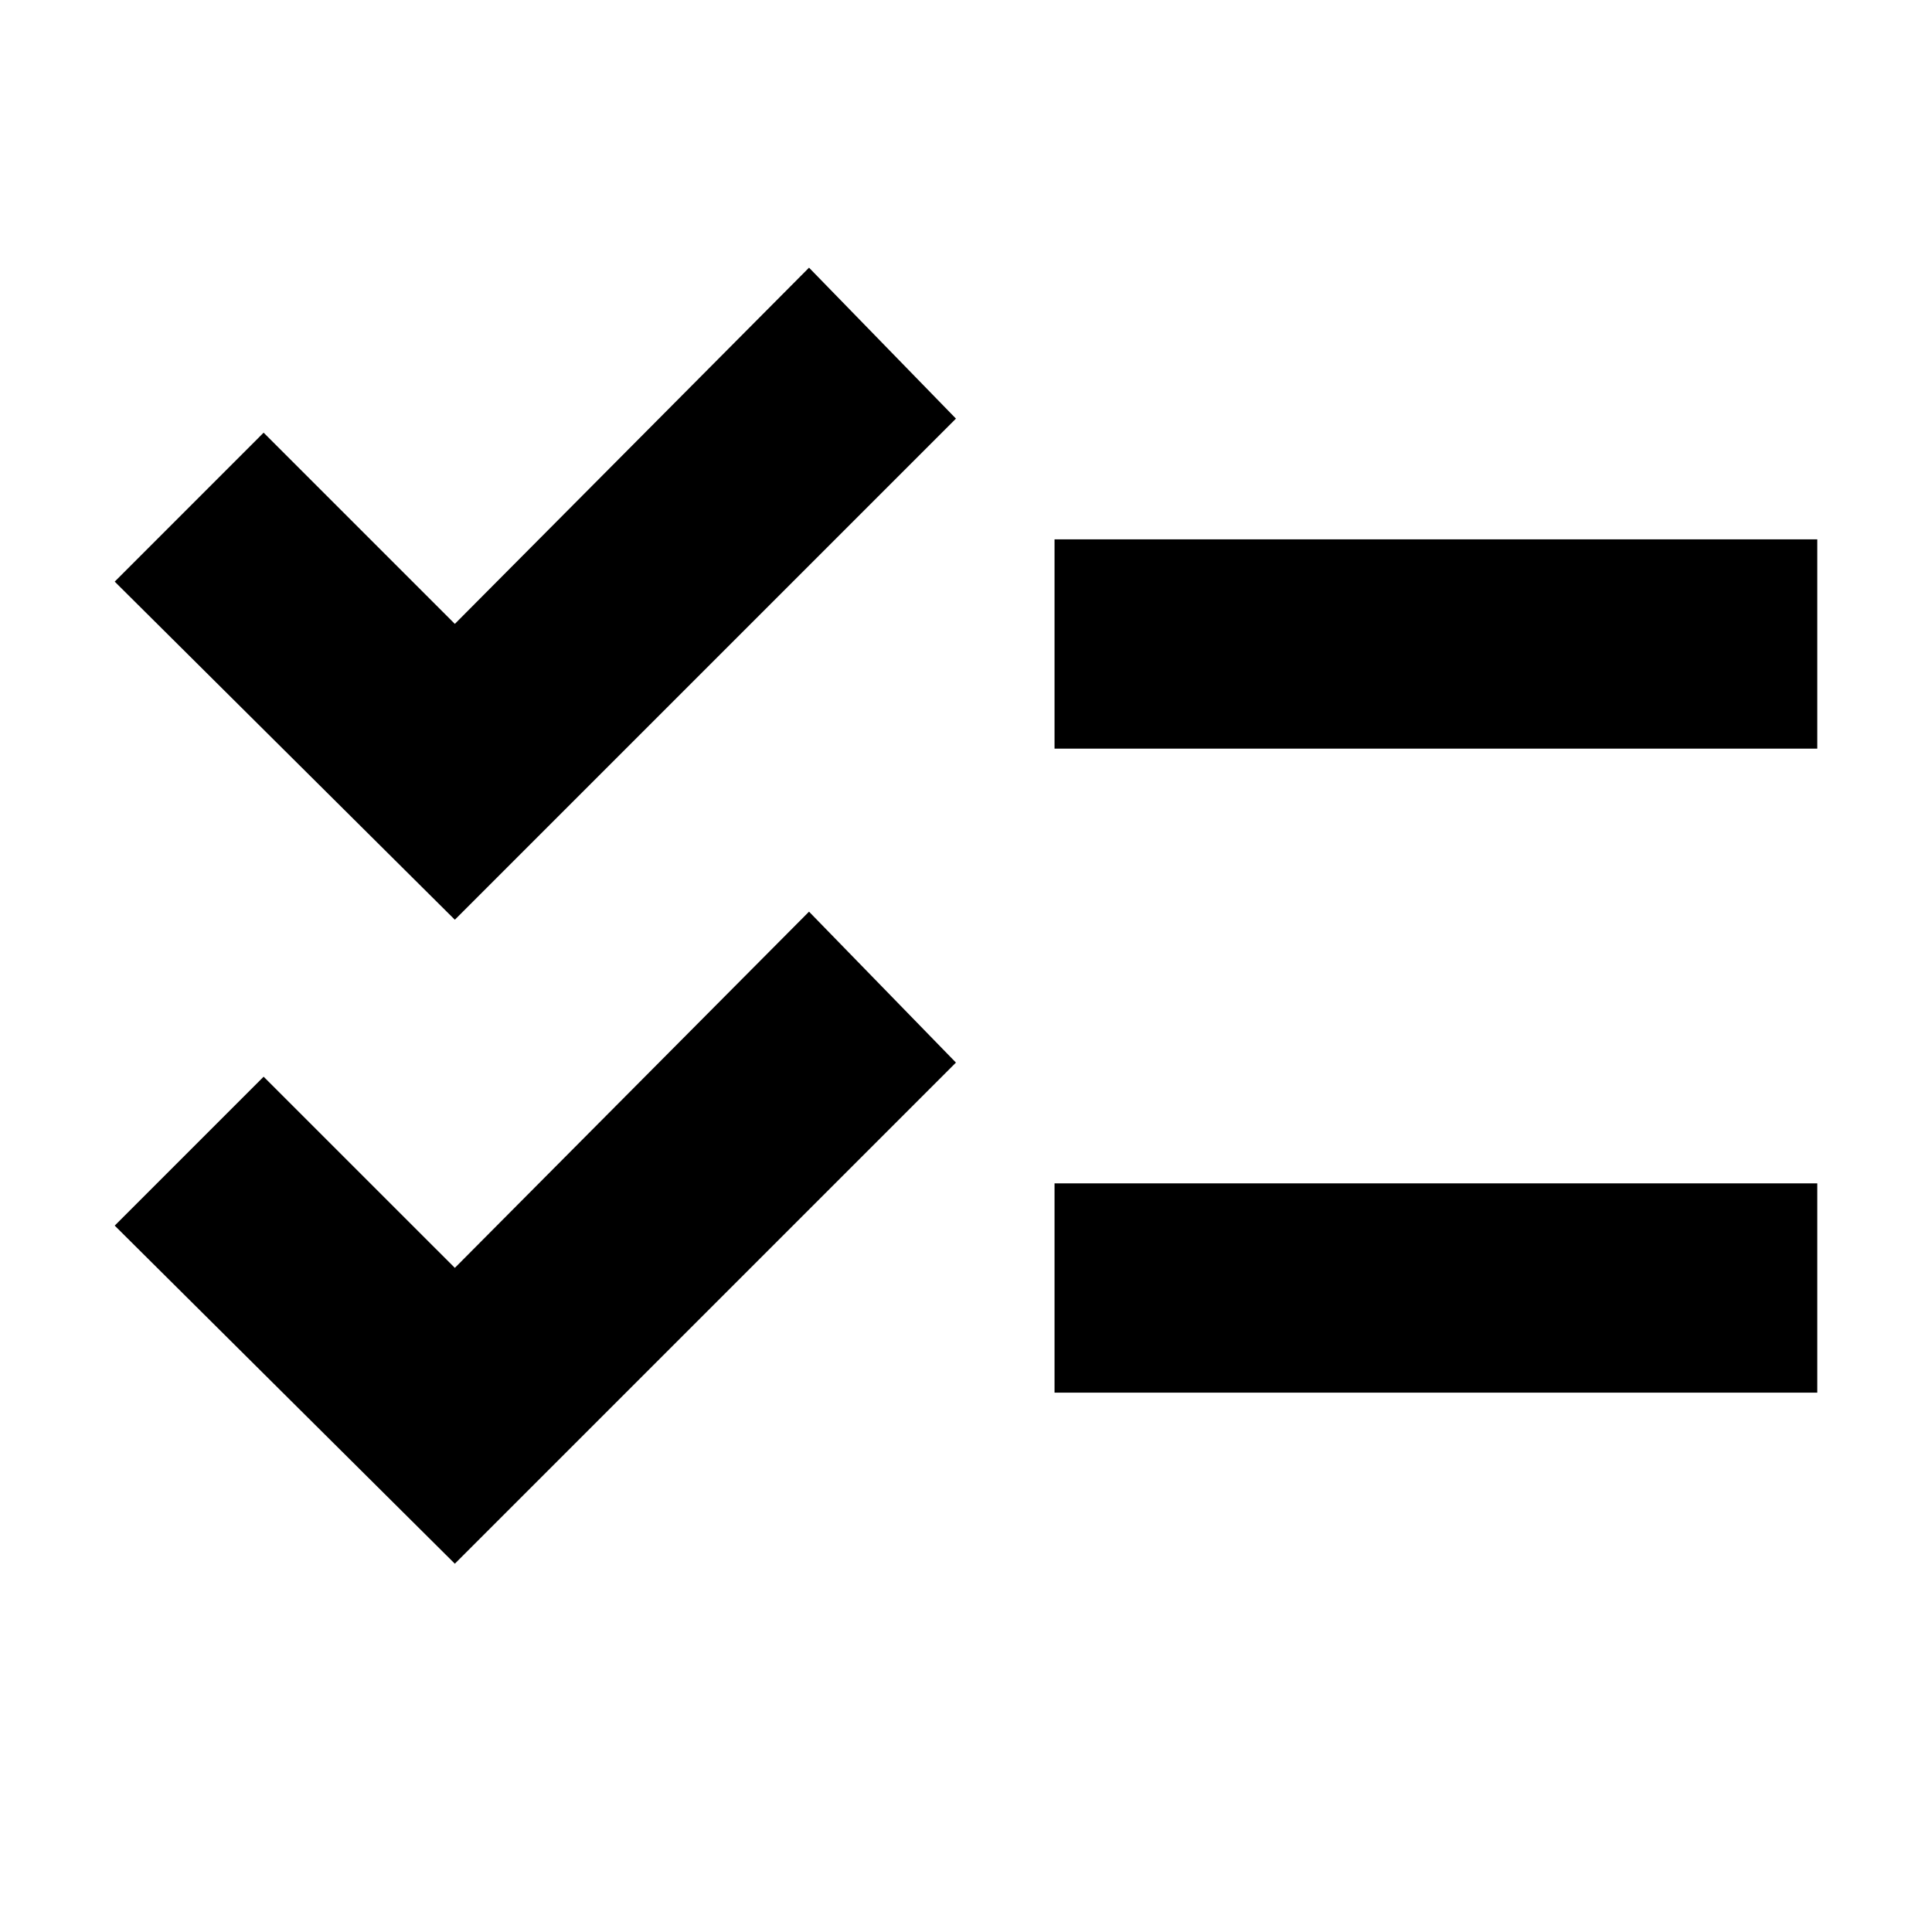 <svg xmlns="http://www.w3.org/2000/svg" height="40" width="40"><path d="M21.833 15.5V11.167H37.625V15.5ZM21.833 28.833V24.5H37.625V28.833ZM9.417 19.042 2.375 12.042 5.458 8.958 9.417 12.917 16.75 5.542 19.792 8.667ZM9.417 32.375 2.375 25.375 5.458 22.292 9.417 26.25 16.75 18.875 19.792 22Z"/></svg>